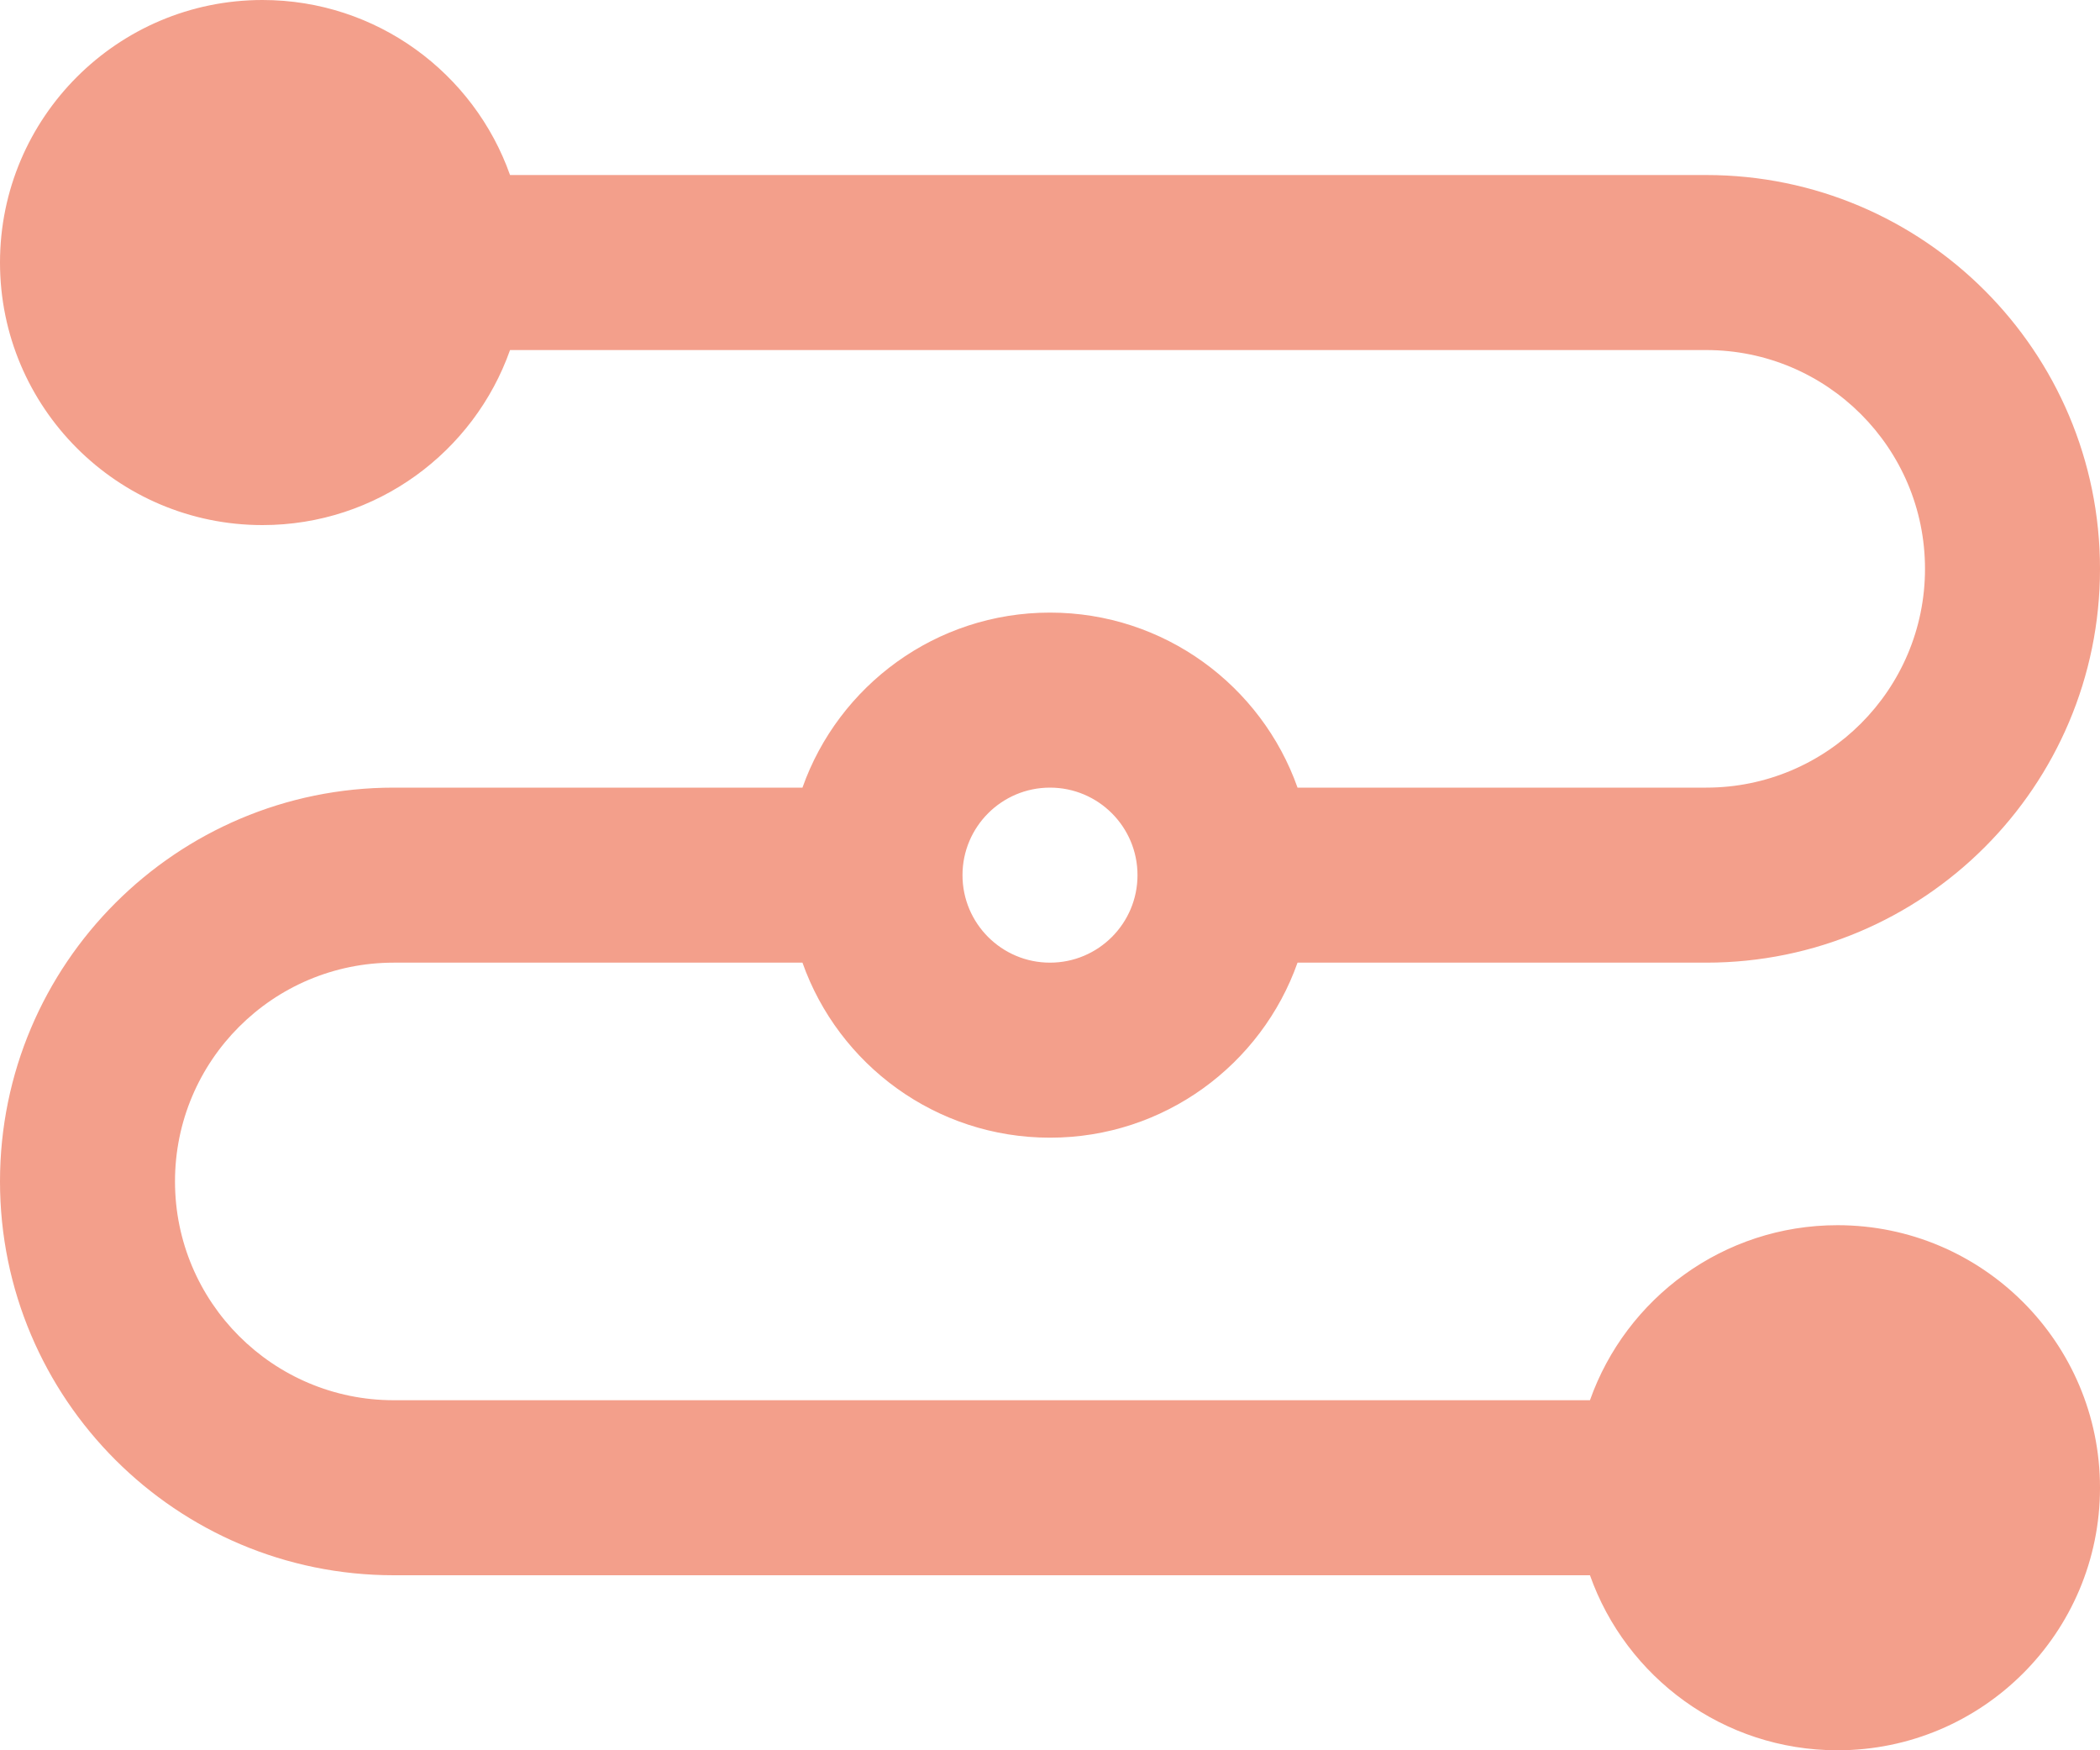 <svg width="24" height="20" viewBox="0 0 24 20" fill="none" xmlns="http://www.w3.org/2000/svg">
<path fill-rule="evenodd" clip-rule="evenodd" d="M5.829 4C5.417 5.165 4.305 6 3 6C1.344 6 0 4.656 0 3C0 1.344 1.344 0 3 0C4.305 0 5.417 0.835 5.829 2H19.5C21.984 2 24 4.016 24 6.5C24 8.984 21.984 11 19.5 11H14.829C14.417 12.165 13.305 13 12 13C10.695 13 9.583 12.165 9.171 11H4.5C3.12 11 2 12.12 2 13.5C2 14.88 3.12 16 4.5 16H18.171C18.583 14.835 19.695 14 21 14C22.656 14 24 15.344 24 17C24 18.656 22.656 20 21 20C19.695 20 18.583 19.165 18.171 18H4.5C2.016 18 0 15.984 0 13.5C0 11.016 2.016 9 4.5 9H9.171C9.583 7.835 10.695 7 12 7C13.305 7 14.417 7.835 14.829 9H19.5C20.88 9 22 7.88 22 6.5C22 5.12 20.88 4 19.5 4H5.829ZM12 9C12.552 9 13 9.448 13 10C13 10.552 12.552 11 12 11C11.448 11 11 10.552 11 10C11 9.448 11.448 9 12 9Z" fill="#F39F8B"/>
</svg>

